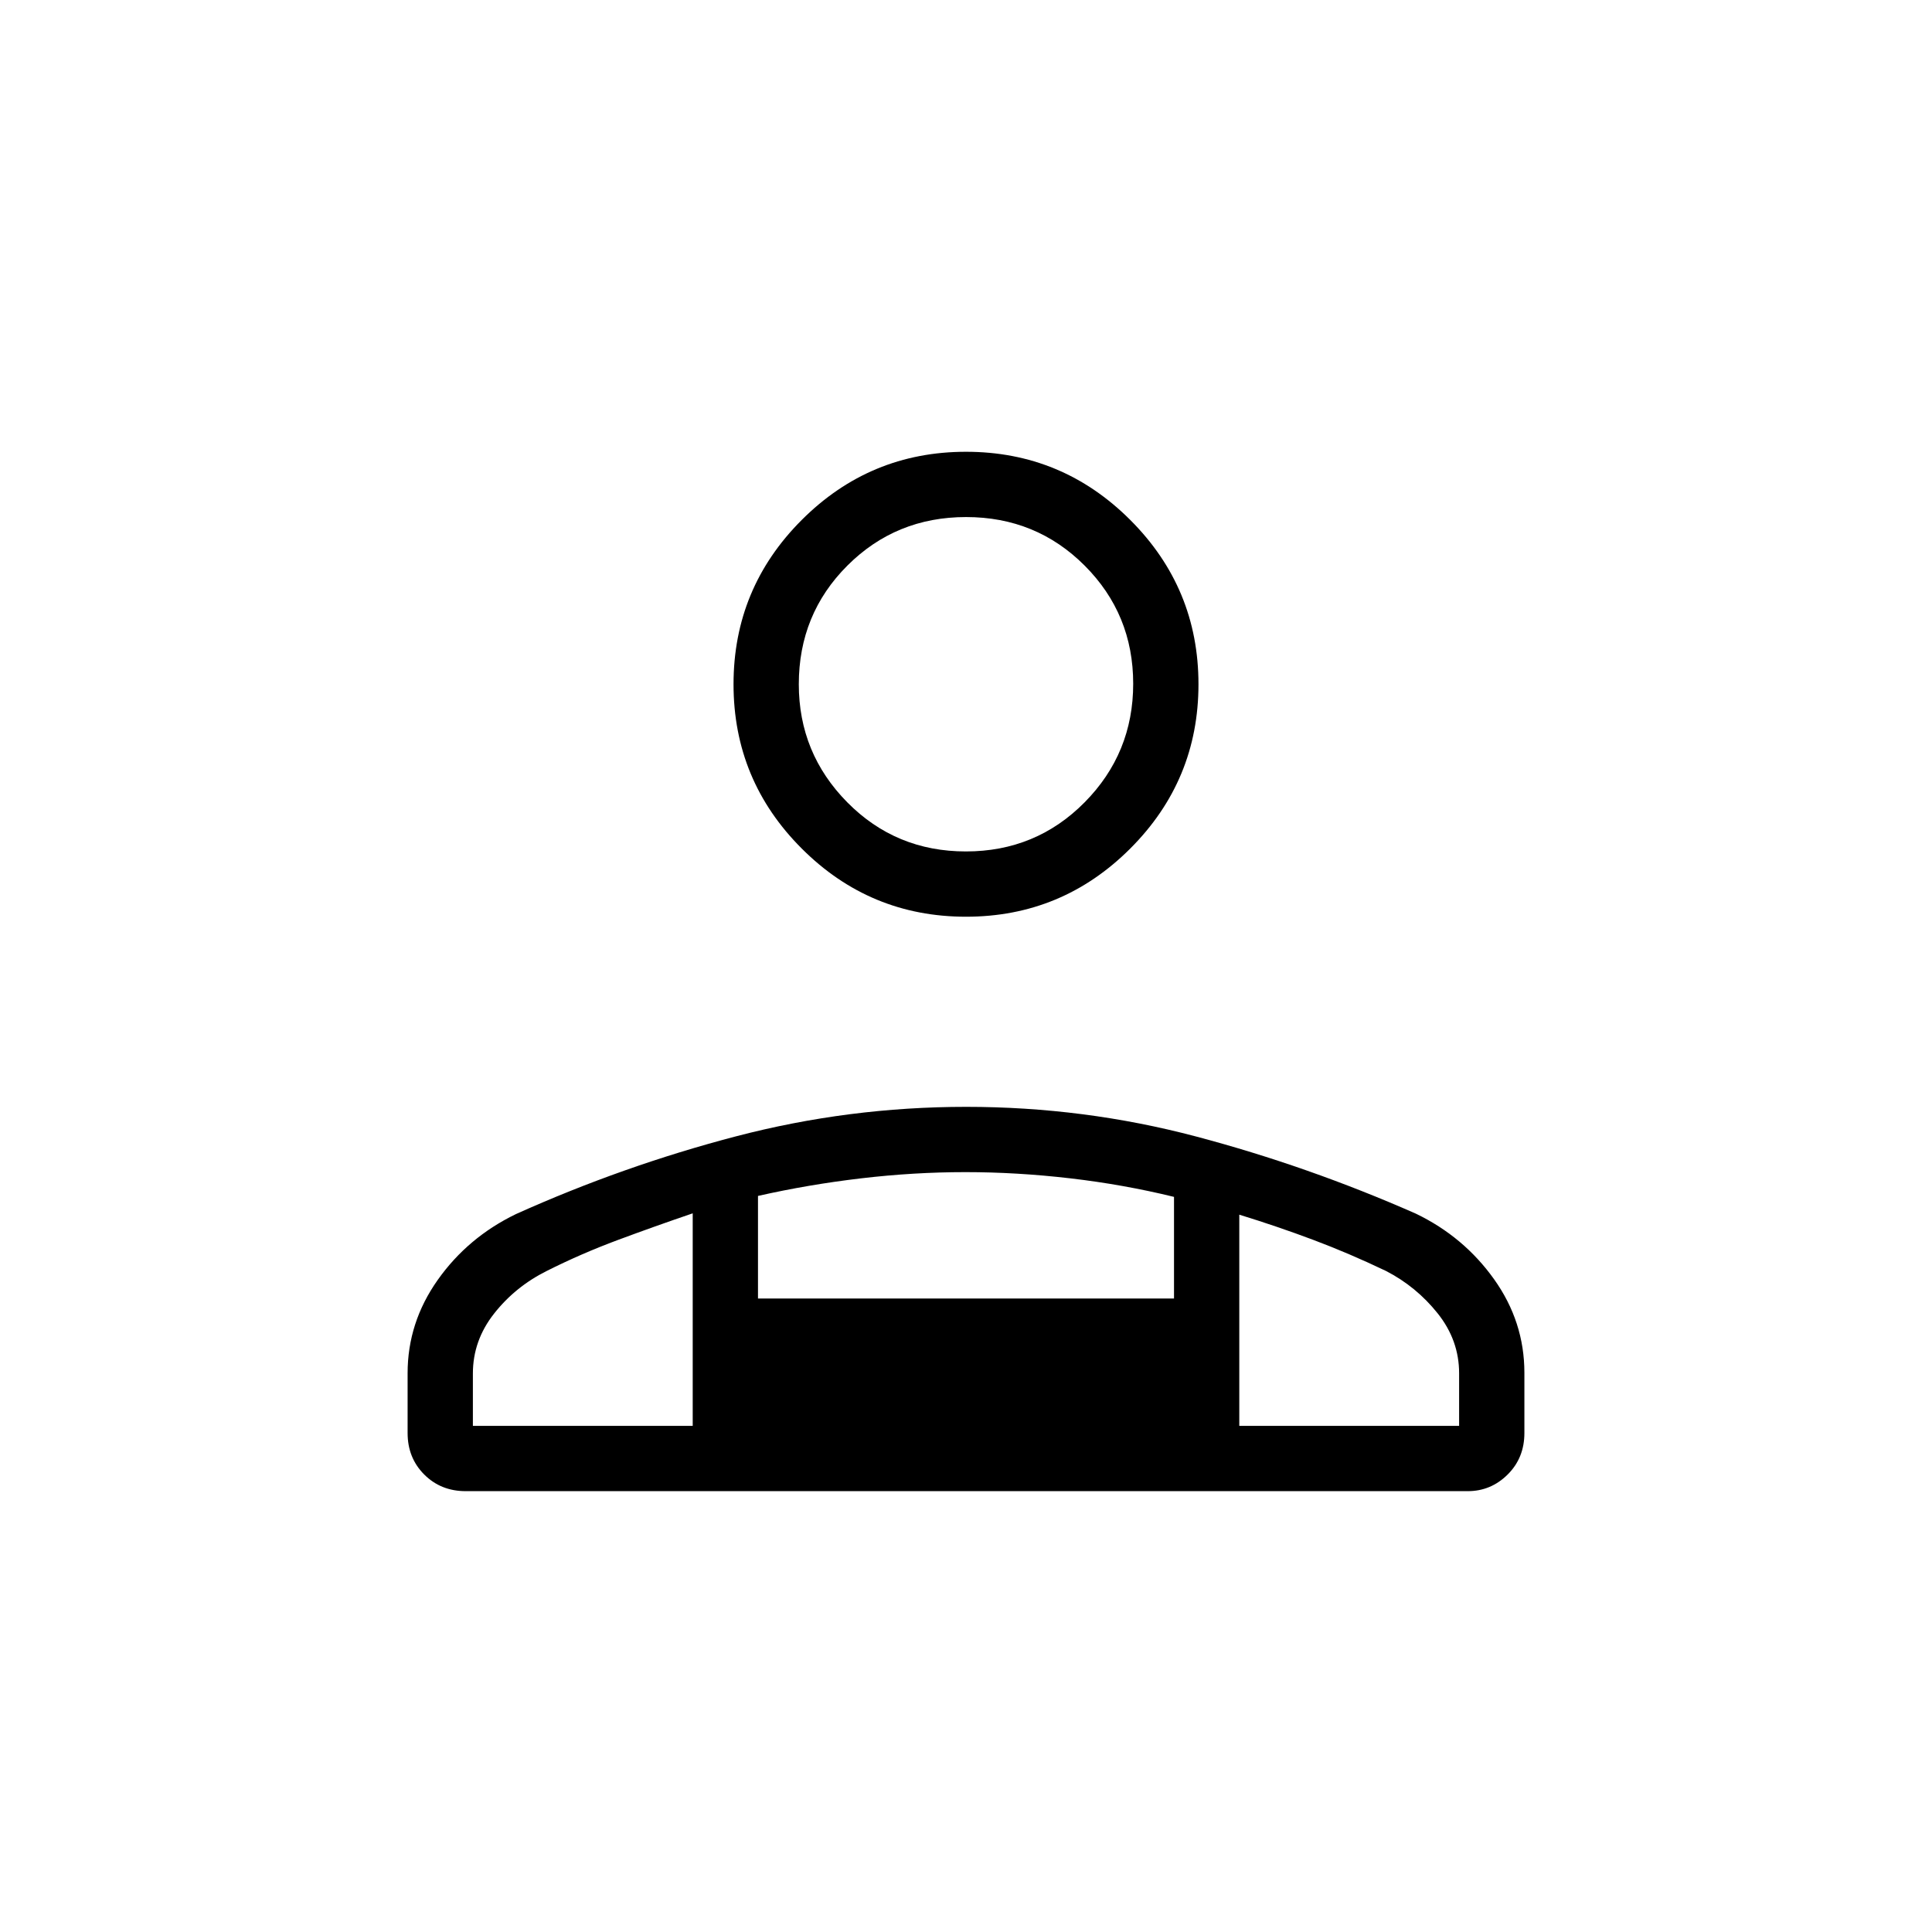 <svg xmlns="http://www.w3.org/2000/svg" height="40" viewBox="0 -960 960 960" width="40"><path d="M480-504.487q-47.744 0-81.628-33.885-33.885-33.884-33.885-81.628t33.885-81.628q33.884-33.885 81.628-33.885t81.628 33.885q33.885 33.884 33.885 81.628t-33.885 81.628Q527.744-504.487 480-504.487ZM231.423-219.051q-12.359 0-20.622-8.263-8.263-8.262-8.263-20.621v-29.728q0-25.2 14.972-46.358 14.972-21.158 38.872-32.713 53.338-23.982 109.353-38.63 56.014-14.649 114.339-14.649 58.57 0 114.216 14.725 55.646 14.724 109.269 38.356 23.786 11.457 38.844 32.582 15.059 21.124 15.059 46.479v29.936q0 12.359-8.317 20.621-8.316 8.263-19.85 8.263H231.423Zm248.536-317.872q34.836 0 58.977-24.397 24.141-24.398 24.141-58.936 0-34.539-24.1-58.68t-58.936-24.141q-34.836 0-58.977 24.112T396.923-620q0 34.282 24.1 58.68 24.1 24.397 58.936 24.397Zm135.836 180.487v104.949h109.231v-26.116q0-16.42-10.635-29.761-10.634-13.341-25.714-21.11-18.342-8.769-36.209-15.473-17.867-6.705-36.673-12.489Zm-239.154-9.314v50.968h206.718v-50.496q-25.128-6.148-51.644-9.223-26.516-3.076-52.032-3.076t-51.715 3.076q-26.199 3.075-51.327 8.751ZM234.974-251.487h109.231v-105.615q-18.897 6.436-37.187 13.242-18.289 6.807-35.339 15.386-15.589 7.769-26.147 21.159-10.558 13.391-10.558 29.785v26.043Zm380.821 0H344.205h271.59ZM480-620Z"/></svg>